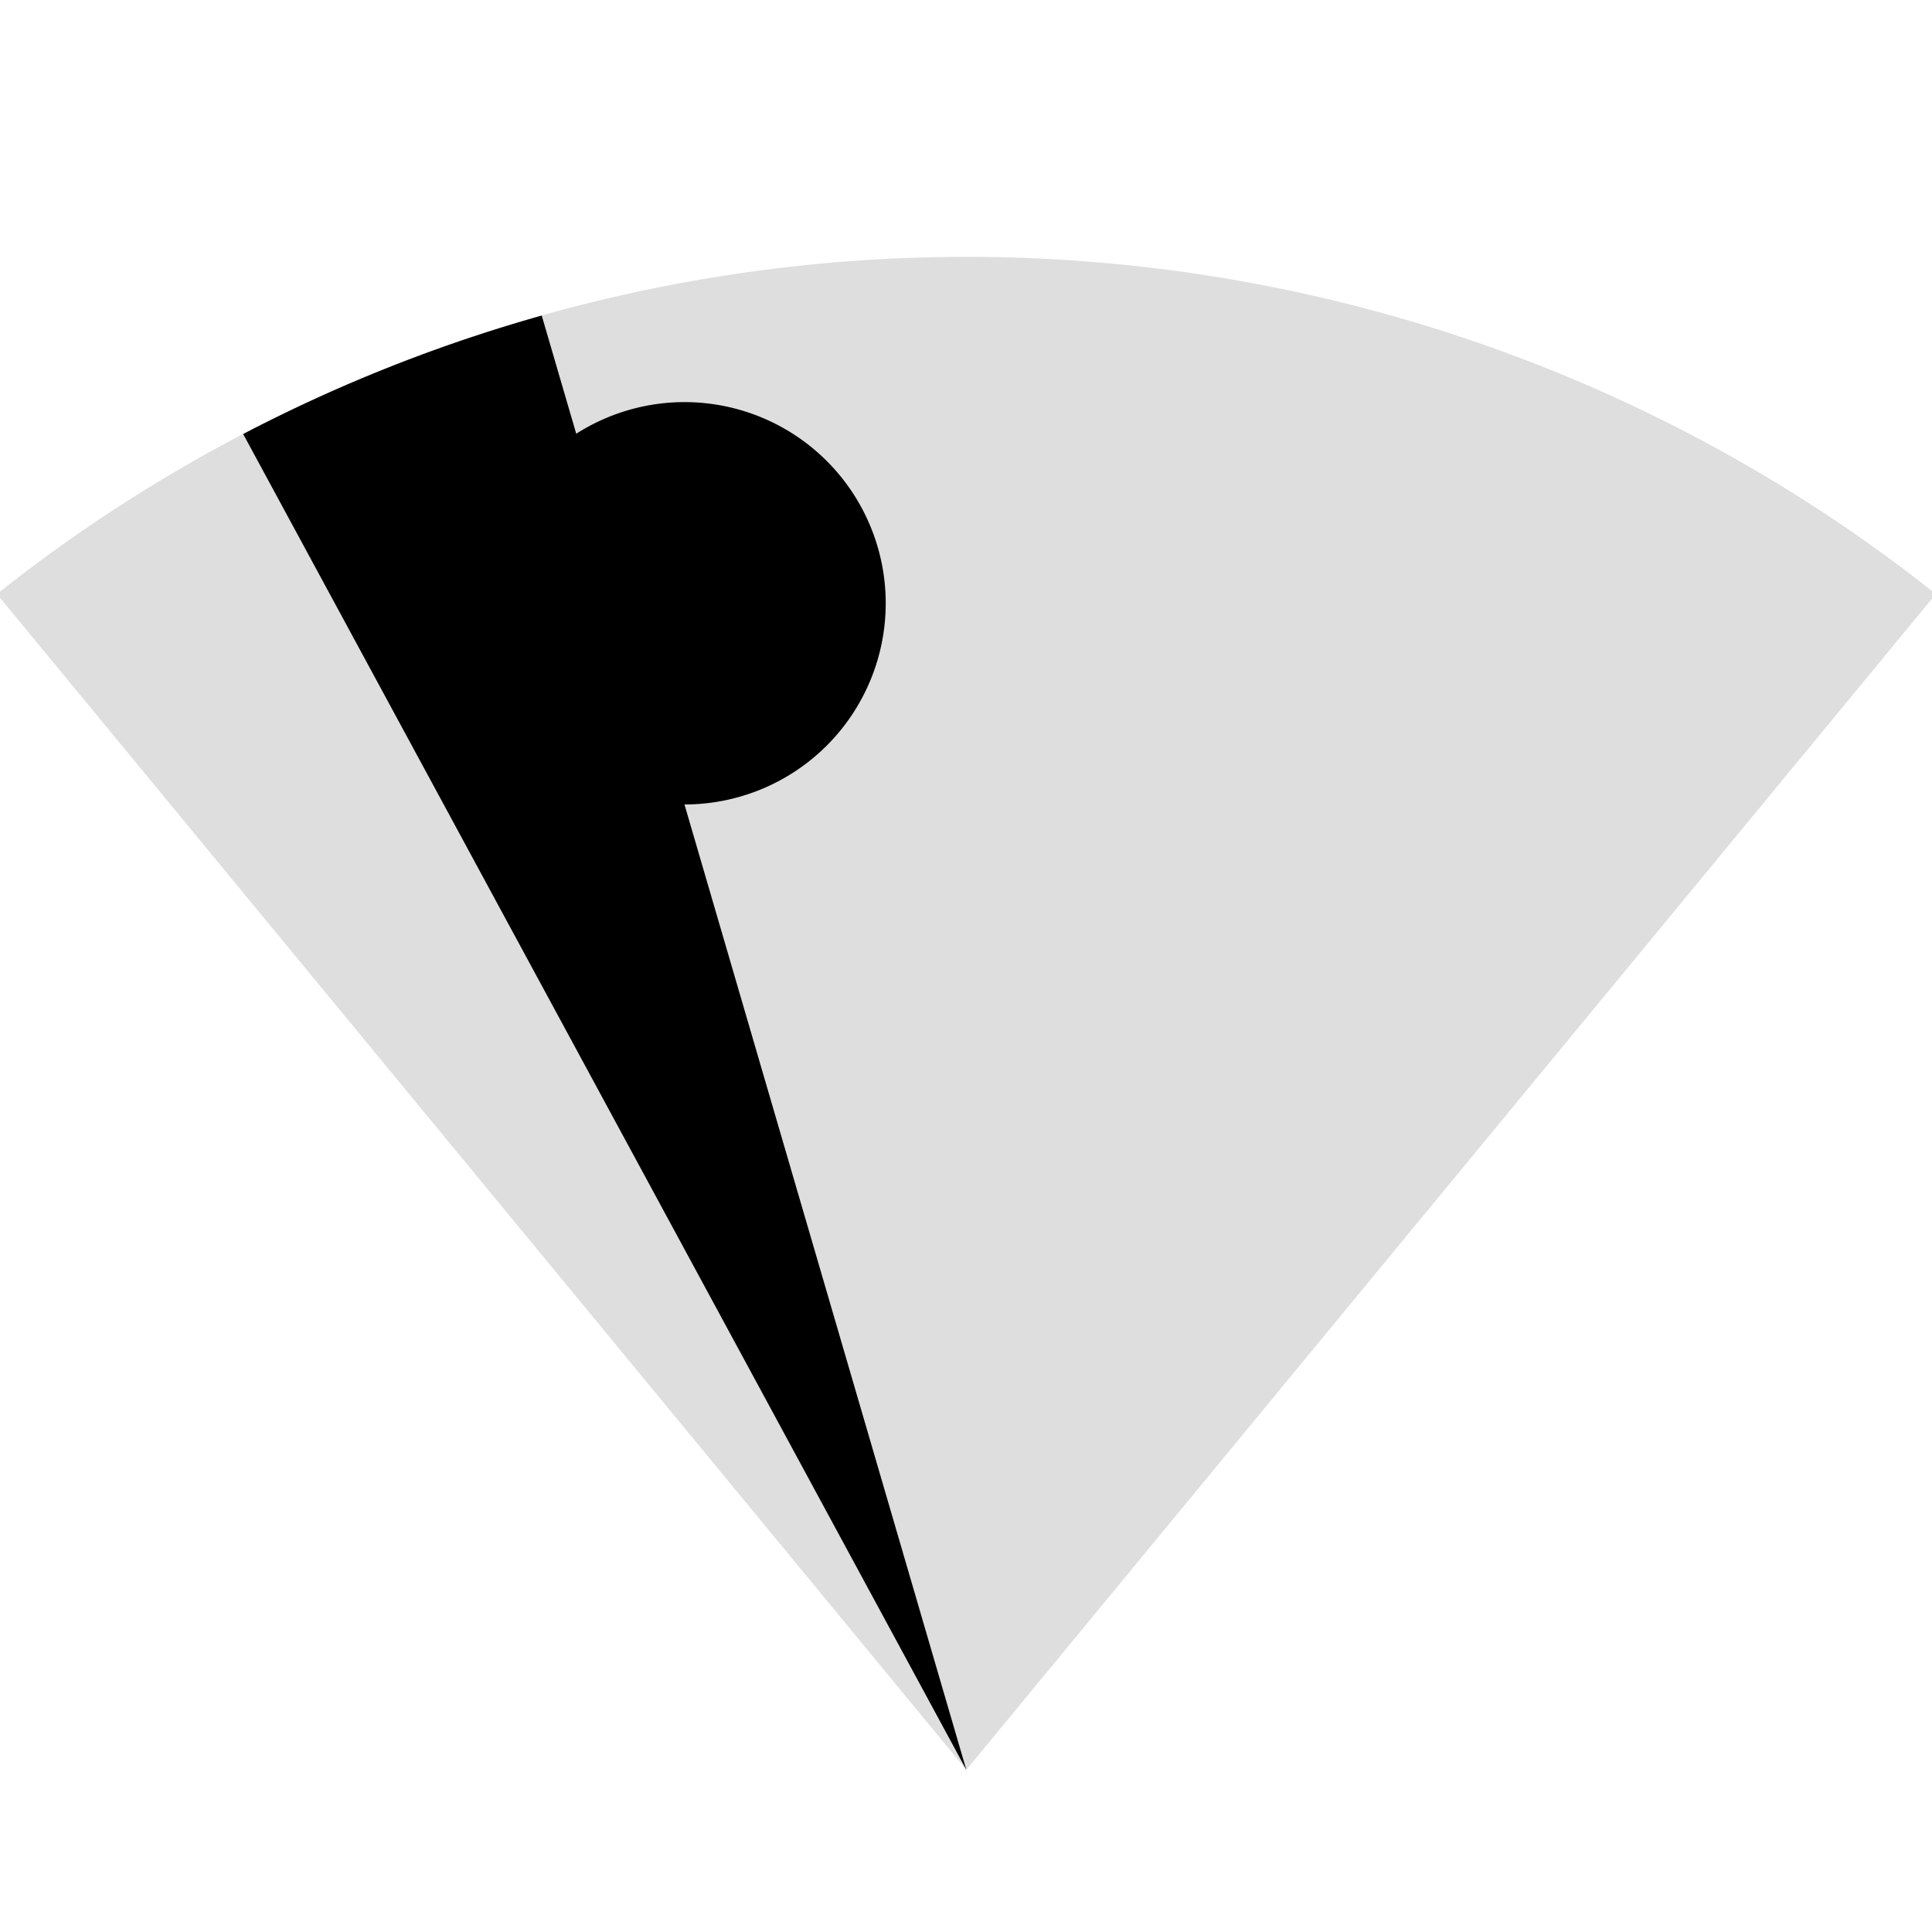 <?xml version="1.0" encoding="UTF-8" standalone="no"?>
<svg
   xmlns:dc="http://purl.org/dc/elements/1.1/"
   xmlns:cc="http://creativecommons.org/ns#"
   xmlns:rdf="http://www.w3.org/1999/02/22-rdf-syntax-ns#"
   xmlns:svg="http://www.w3.org/2000/svg"
   xmlns="http://www.w3.org/2000/svg"
   xmlns:sodipodi="http://sodipodi.sourceforge.net/DTD/sodipodi-0.dtd"
   xmlns:inkscape="http://www.inkscape.org/namespaces/inkscape"
   width="48"
   height="48"
   viewBox="0 0 48 48"
   id="svg2"
   version="1.1"
   inkscape:version="0.48.4 r9939"
   sodipodi:docname="ic_bt_scanning_12_48px.svg">
  <defs
     id="defs8" />
  <sodipodi:namedview
     pagecolor="#ffffff"
     bordercolor="#666666"
     borderopacity="1"
     objecttolerance="10"
     gridtolerance="10"
     guidetolerance="10"
     inkscape:pageopacity="0"
     inkscape:pageshadow="2"
     inkscape:window-width="1326"
     inkscape:window-height="841"
     id="namedview6"
     showgrid="false"
     inkscape:zoom="9.8333338"
     inkscape:cx="4.6355655"
     inkscape:cy="15.568476"
     inkscape:window-x="33"
     inkscape:window-y="30"
     inkscape:window-maximized="0"
     inkscape:current-layer="svg2" />
  <path
     sodipodi:type="arc"
     style="fill:#000000;fill-opacity:0.13;stroke:none"
     id="path2982"
     sodipodi:cx="-11.361648"
     sodipodi:cy="19.380154"
     sodipodi:rx="24.161478"
     sodipodi:ry="23.730022"
     d="m -26.567,0.938 a 24.161,23.73 0 0 1 30.411,5.9e-7 L -11.362,19.38 z"
     transform="matrix(1.584,0,0,1.584,42.006,13.273)"
     sodipodi:start="4.0317106"
     sodipodi:end="5.3930674" />
  <path
     sodipodi:type="arc"
     style="fill:#000000;fill-opacity:1;stroke:none"
     id="path4011"
     sodipodi:cx="-13.423728"
     sodipodi:cy="24.915255"
     sodipodi:rx="3.2542372"
     sodipodi:ry="3.2542372"
     d="m -10.169,24.915 a 3.254,3.254 0 1 1 -6.508,0 3.254,3.254 0 1 1 6.508,0 z"
     transform="matrix(1.536,0,0,1.536,37.625,-23.281)" />
  <path
     sodipodi:type="arc"
     style="fill:#000000;fill-opacity:1;stroke:none"
     id="path2982-7"
     sodipodi:cx="-11.361648"
     sodipodi:cy="19.380154"
     sodipodi:rx="24.161478"
     sodipodi:ry="23.730022"
     d="m -22.705,-1.572 a 24.161,23.73 0 0 1 4.683,-1.858 l 6.66,22.811 z"
     transform="matrix(1.584,0,0,1.584,42.006,13.273)"
     sodipodi:start="4.2236968"
     sodipodi:end="4.4331363" />
</svg>
